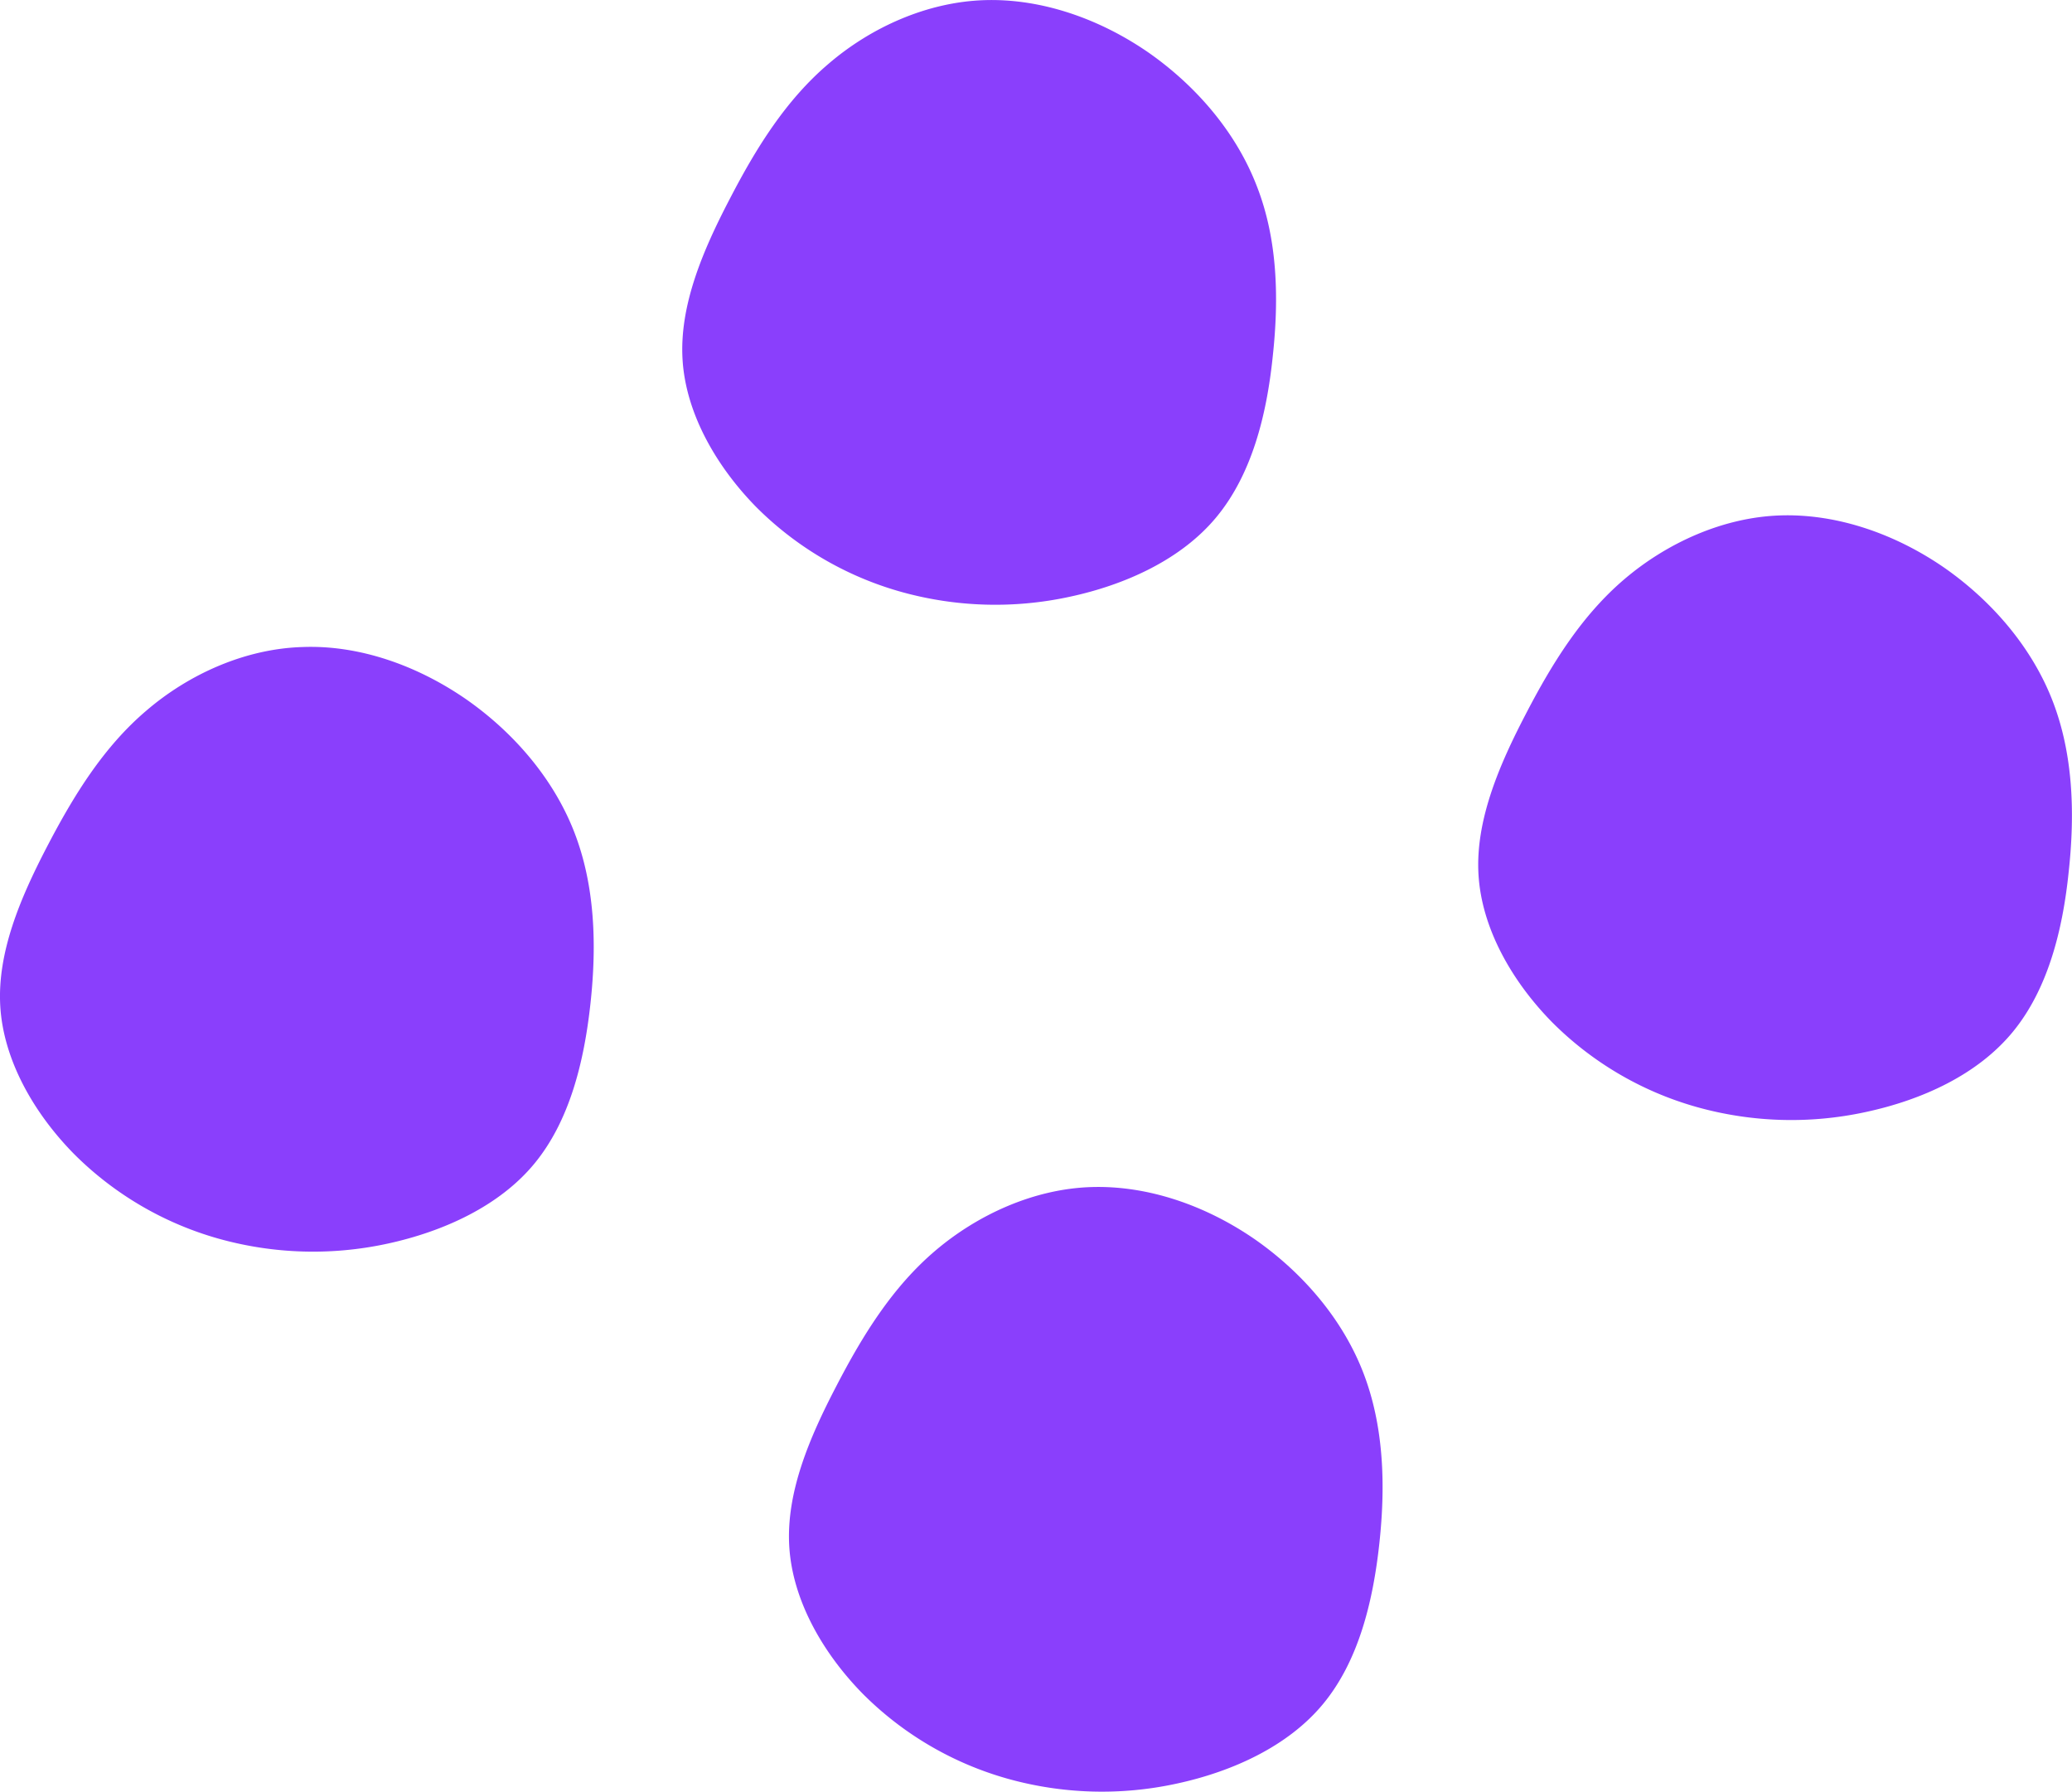 <svg id="Layer_1" data-name="Layer 1" xmlns="http://www.w3.org/2000/svg" 
viewBox="0 0 866.38 749.11"><defs><style>.cls-1{fill:#8a3ffc;}</style></defs>
<path class="cls-1" d="M1044.94,204.05c20.35,14.27,36.7,33.73,45.16,55.72,8.62,22,9.37,46.51,6.69,71.17-2.53,24.66-8.77,49.33-23.48,67.16-14.56,17.68-37.88,28.38-61.51,33.43a146.42,146.42,0,0,1-70.43-2.08,138.42,138.42,0,0,1-60.62-35.51C864,376.85,851.33,354.71,850,332.28c-1.34-22.59,8.47-45.47,19.61-66.86,11.14-21.55,23.62-41.61,41.45-56.76,17.83-15.31,41.31-25.85,65.23-26.6S1024.58,189.94,1044.94,204.05Z" transform="translate(-564.6 -182)"/>
<path id="right" class="cls-1" d="M1377.76,419.49c20.35,14.27,36.7,33.73,45.17,55.72s9.36,46.51,6.68,71.17c-2.52,24.67-8.76,49.33-23.47,67.16s-37.89,28.38-61.52,33.43a146.38,146.38,0,0,1-70.42-2.08,138.31,138.31,0,0,1-60.62-35.51c-16.79-17.09-29.42-39.22-30.76-61.66s8.47-45.47,19.61-66.86c11.15-21.55,23.63-41.6,41.46-56.76s41.3-25.85,65.22-26.6S1357.4,405.38,1377.76,419.49Z" transform="translate(-564.6 -182)"/>
<path id="bottom" class="cls-1" d="M1089.51,700.31c20.36,14.27,36.7,33.73,45.17,55.72s9.36,46.51,6.69,71.17-8.77,49.33-23.48,67.16c-14.56,17.68-37.89,28.38-61.51,33.43A146.41,146.41,0,0,1,986,925.71a138.36,138.36,0,0,1-60.62-35.51c-16.79-17.09-29.42-39.23-30.76-61.66-1.34-22.59,8.47-45.47,19.61-66.86,11.15-21.55,23.63-41.61,41.46-56.76s41.3-25.85,65.23-26.6S1069.15,686.2,1089.51,700.31Z" transform="translate(-564.6 -182)"/>
<path id="left" class="cls-1" d="M759.66,474.47c20.36,14.26,36.7,33.73,45.17,55.72s9.36,46.5,6.69,71.17-8.77,49.33-23.48,67.16C773.48,686.2,750.15,696.9,726.53,702a146.41,146.41,0,0,1-70.43-2.08,138.46,138.46,0,0,1-60.62-35.51c-16.79-17.09-29.42-39.23-30.76-61.66-1.34-22.59,8.47-45.47,19.61-66.87s23.63-41.6,41.46-56.75c17.83-15.31,41.3-25.86,65.23-26.6C714.94,451.59,739.3,460.35,759.66,474.47Z" transform="translate(-564.6 -182)"/></svg>